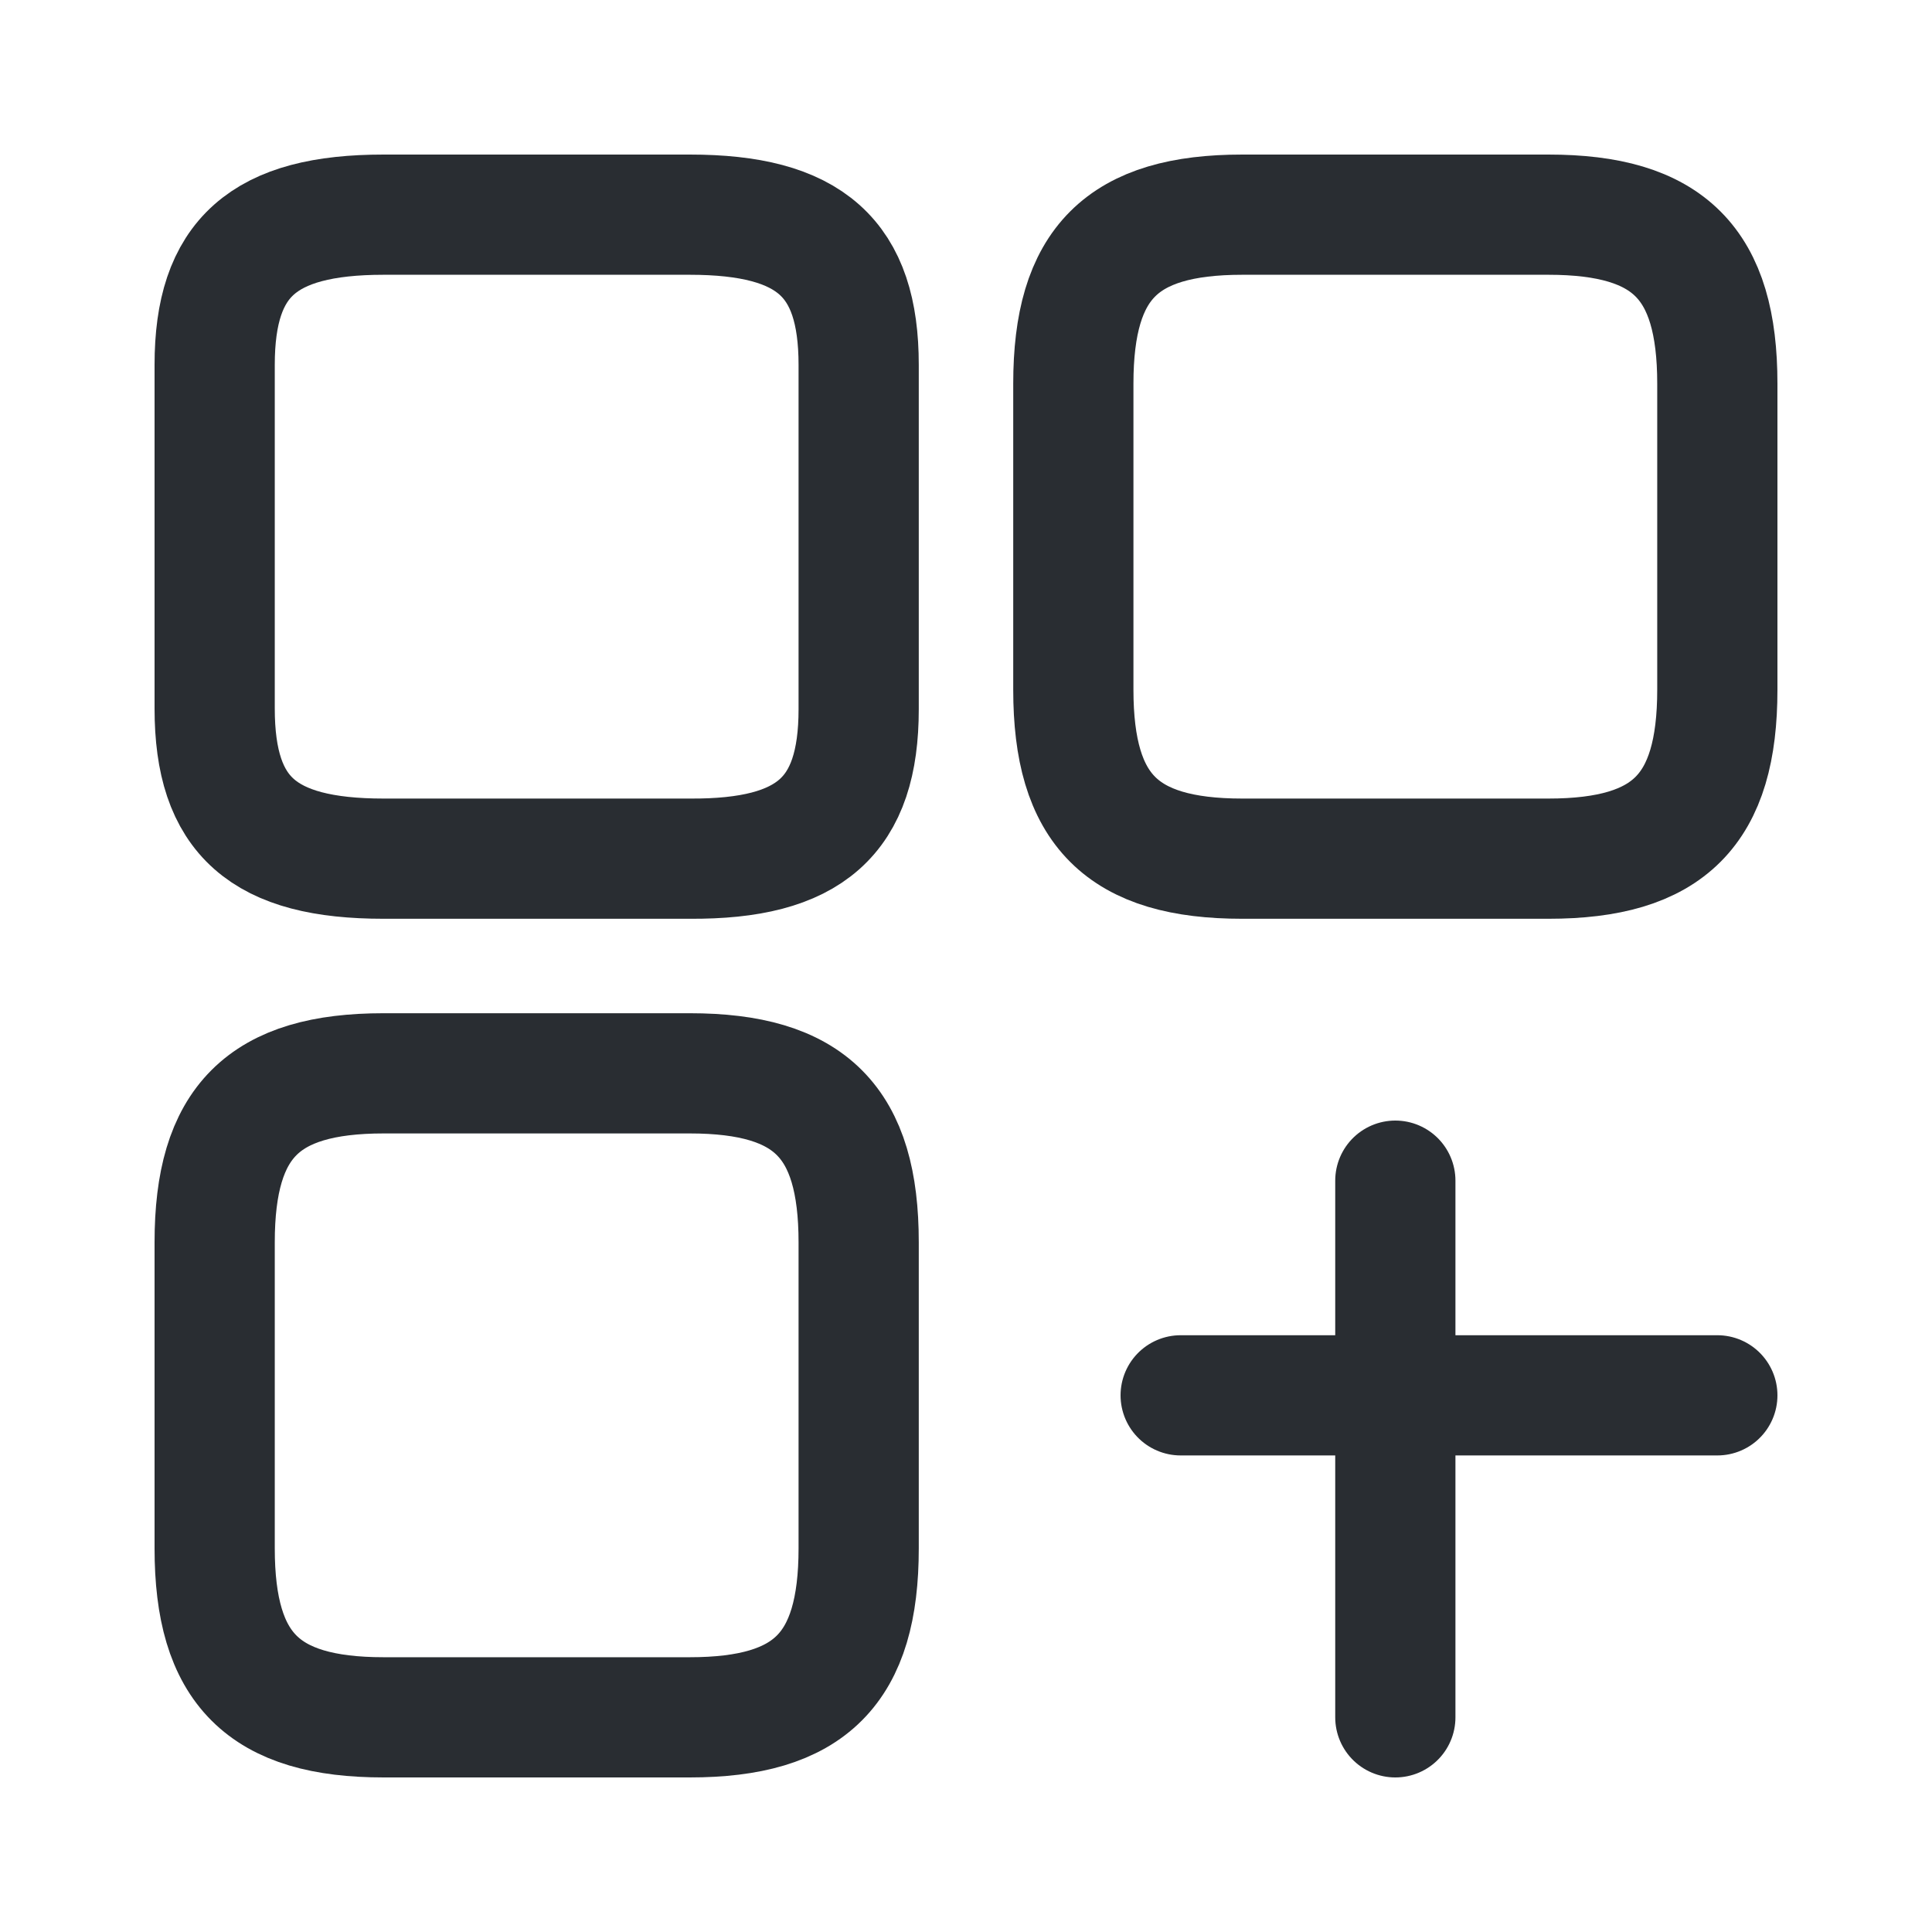 <svg width="18" height="18" viewBox="0 0 18 18" fill="none" xmlns="http://www.w3.org/2000/svg">
<path d="M16 6.426V3.574C16 2.452 15.548 2 14.426 2H11.574C10.452 2 10 2.452 10 3.574V6.426C10 7.548 10.452 8 11.574 8H14.426C15.548 8 16 7.548 16 6.426Z" stroke="#292D32" stroke-width="1.12" stroke-linecap="round" stroke-linejoin="round"/>
<path d="M8 6.608V3.399C8 2.403 7.548 2 6.426 2H3.574C2.452 2 2 2.403 2 3.399V6.601C2 7.604 2.452 8 3.574 8H6.426C7.548 8.007 8 7.604 8 6.608Z" stroke="#292D32" stroke-width="1.12" stroke-linecap="round" stroke-linejoin="round"/>
<path d="M8 14.426V11.574C8 10.452 7.548 10 6.426 10H3.574C2.452 10 2 10.452 2 11.574V14.426C2 15.548 2.452 16 3.574 16H6.426C7.548 16 8 15.548 8 14.426Z" stroke="#292D32" stroke-width="1.12" stroke-linecap="round" stroke-linejoin="round"/>
<path d="M11 13H16" stroke="#292D32" stroke-width="1.12" stroke-linecap="round"/>
<path d="M13 16V11" stroke="#292D32" stroke-width="1.12" stroke-linecap="round"/>
</svg>
